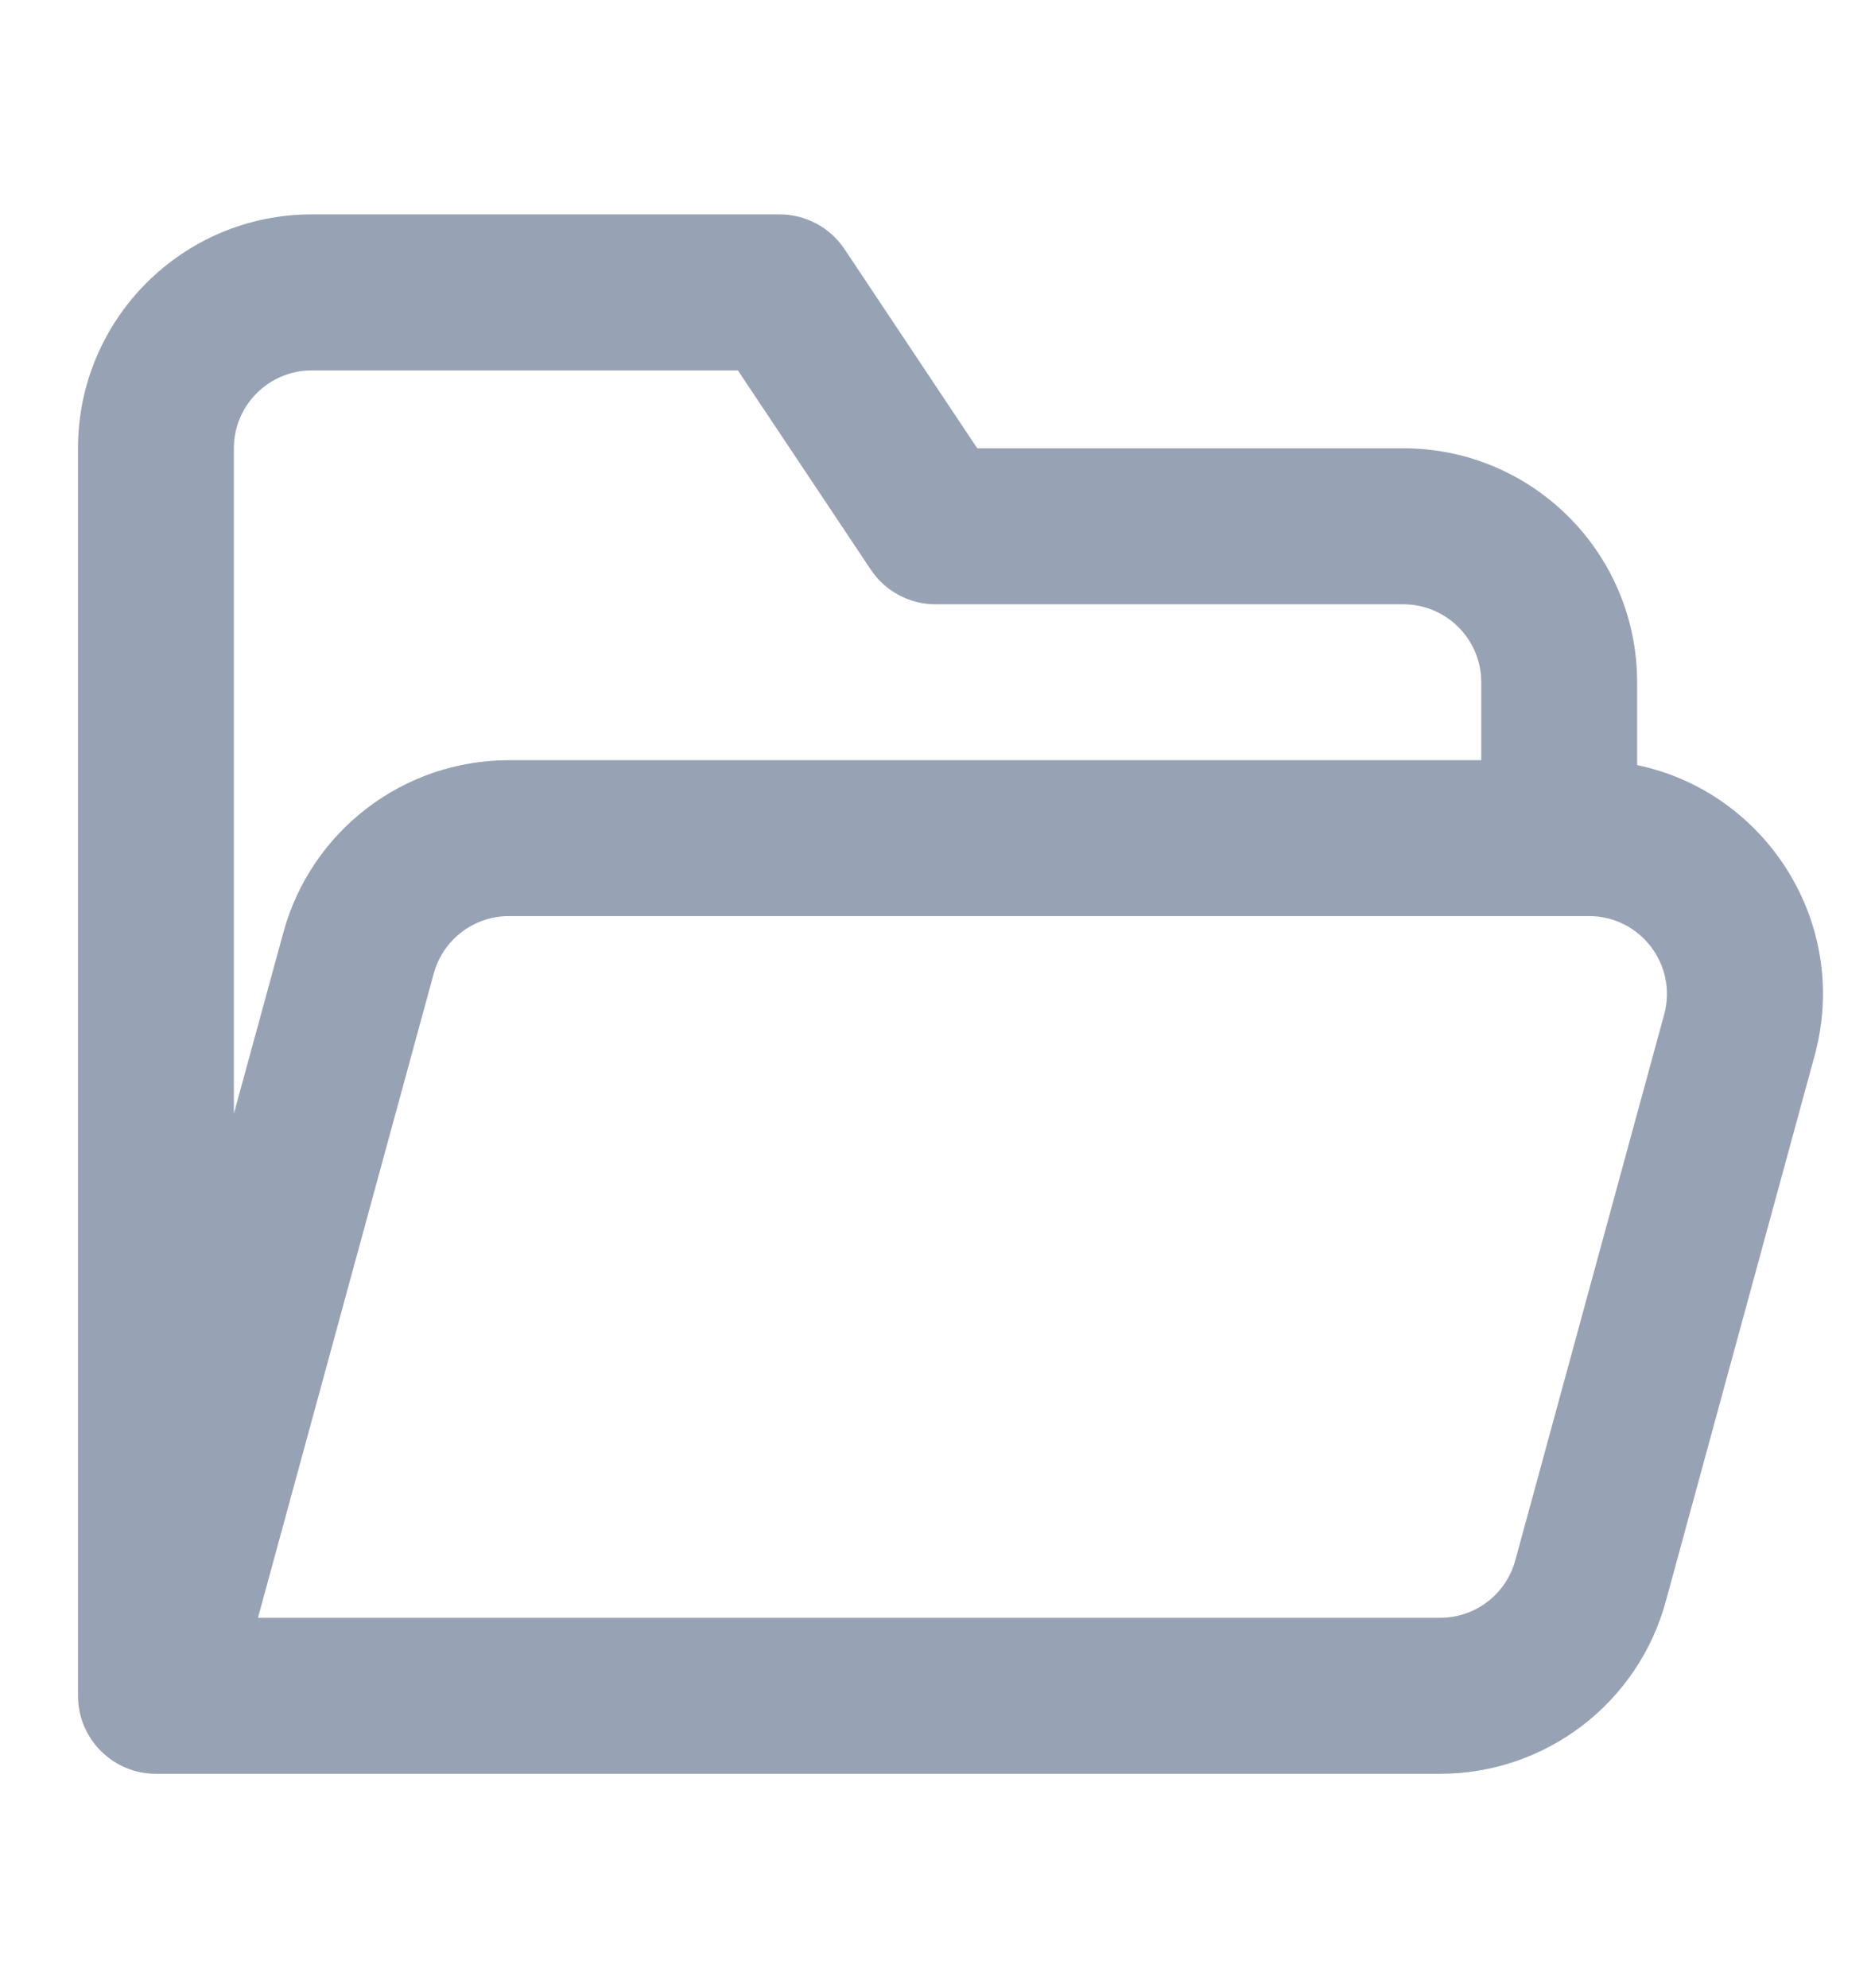 <svg width="16" height="17" viewBox="0 0 16 17" fill="none" xmlns="http://www.w3.org/2000/svg">
<path fill-rule="evenodd" clip-rule="evenodd" d="M0.667 3.833C0.667 2.729 1.562 1.833 2.667 1.833H6.667C6.89 1.833 7.098 1.945 7.222 2.13L8.357 3.833H12C13.105 3.833 14 4.729 14 5.833V6.542C15.098 6.77 15.827 7.891 15.518 9.026L14.245 13.693C14.008 14.563 13.217 15.167 12.315 15.167H1.334C0.965 15.167 0.667 14.868 0.667 14.5V3.833ZM12.667 6.5V5.833C12.667 5.465 12.368 5.167 12 5.167H8C7.777 5.167 7.569 5.055 7.446 4.87L6.31 3.167H2.667C2.299 3.167 2 3.465 2 3.833V9.522L2.423 7.974C2.66 7.104 3.45 6.5 4.352 6.5H12.667ZM2.206 13.833H12.315C12.616 13.833 12.879 13.632 12.958 13.342L14.231 8.675C14.347 8.251 14.028 7.833 13.588 7.833H4.352C4.051 7.833 3.788 8.035 3.709 8.325L2.206 13.833Z" fill="#97A3B5"/>
</svg>
